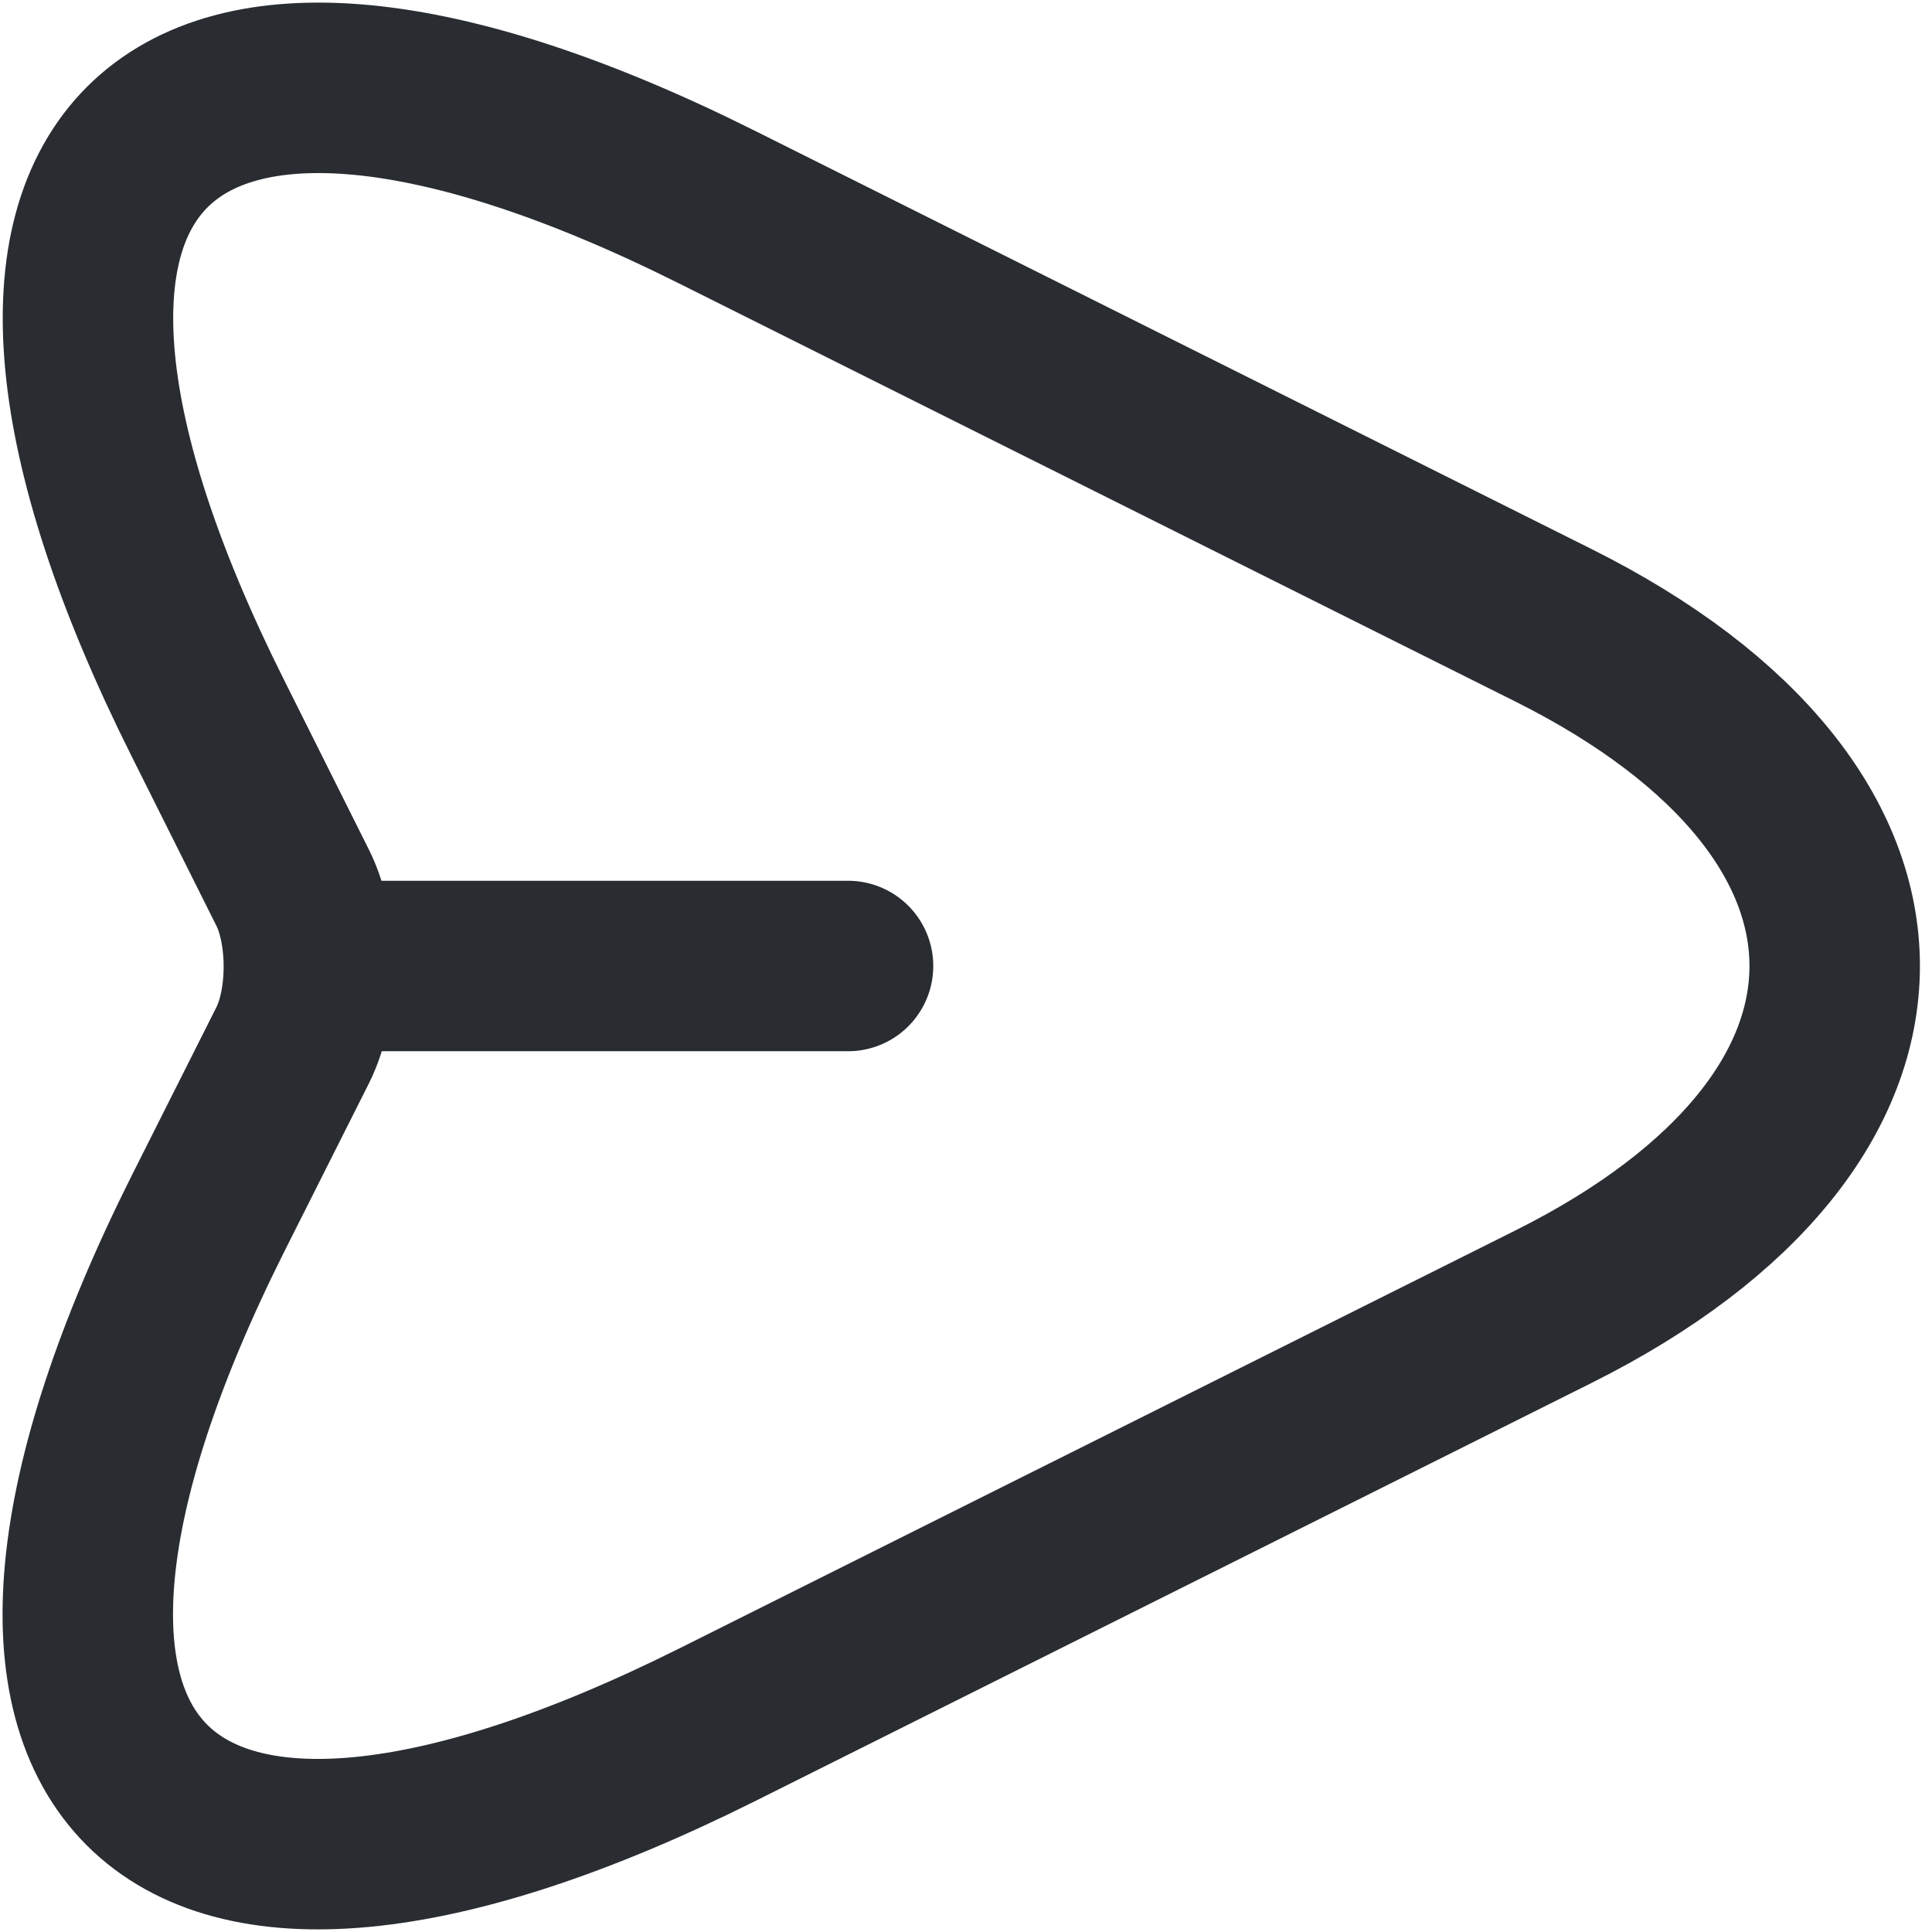 <svg width="17" height="17" viewBox="0 0 17 17" fill="none" xmlns="http://www.w3.org/2000/svg">
<path d="M6.32 1.828L13.671 5.503C16.968 7.152 16.968 9.848 13.671 11.497L6.32 15.172C1.374 17.645 -0.644 15.619 1.829 10.681L2.576 9.196C2.765 8.818 2.765 8.191 2.576 7.813L1.829 6.319C-0.644 1.381 1.383 -0.645 6.32 1.828Z" stroke="#292D32" stroke-width="1.5" stroke-linecap="round" stroke-linejoin="round"/>
<path d="M2.825 8.5H7.462" stroke="#292D32" stroke-width="1.5" stroke-linecap="round" stroke-linejoin="round"/>
</svg>
